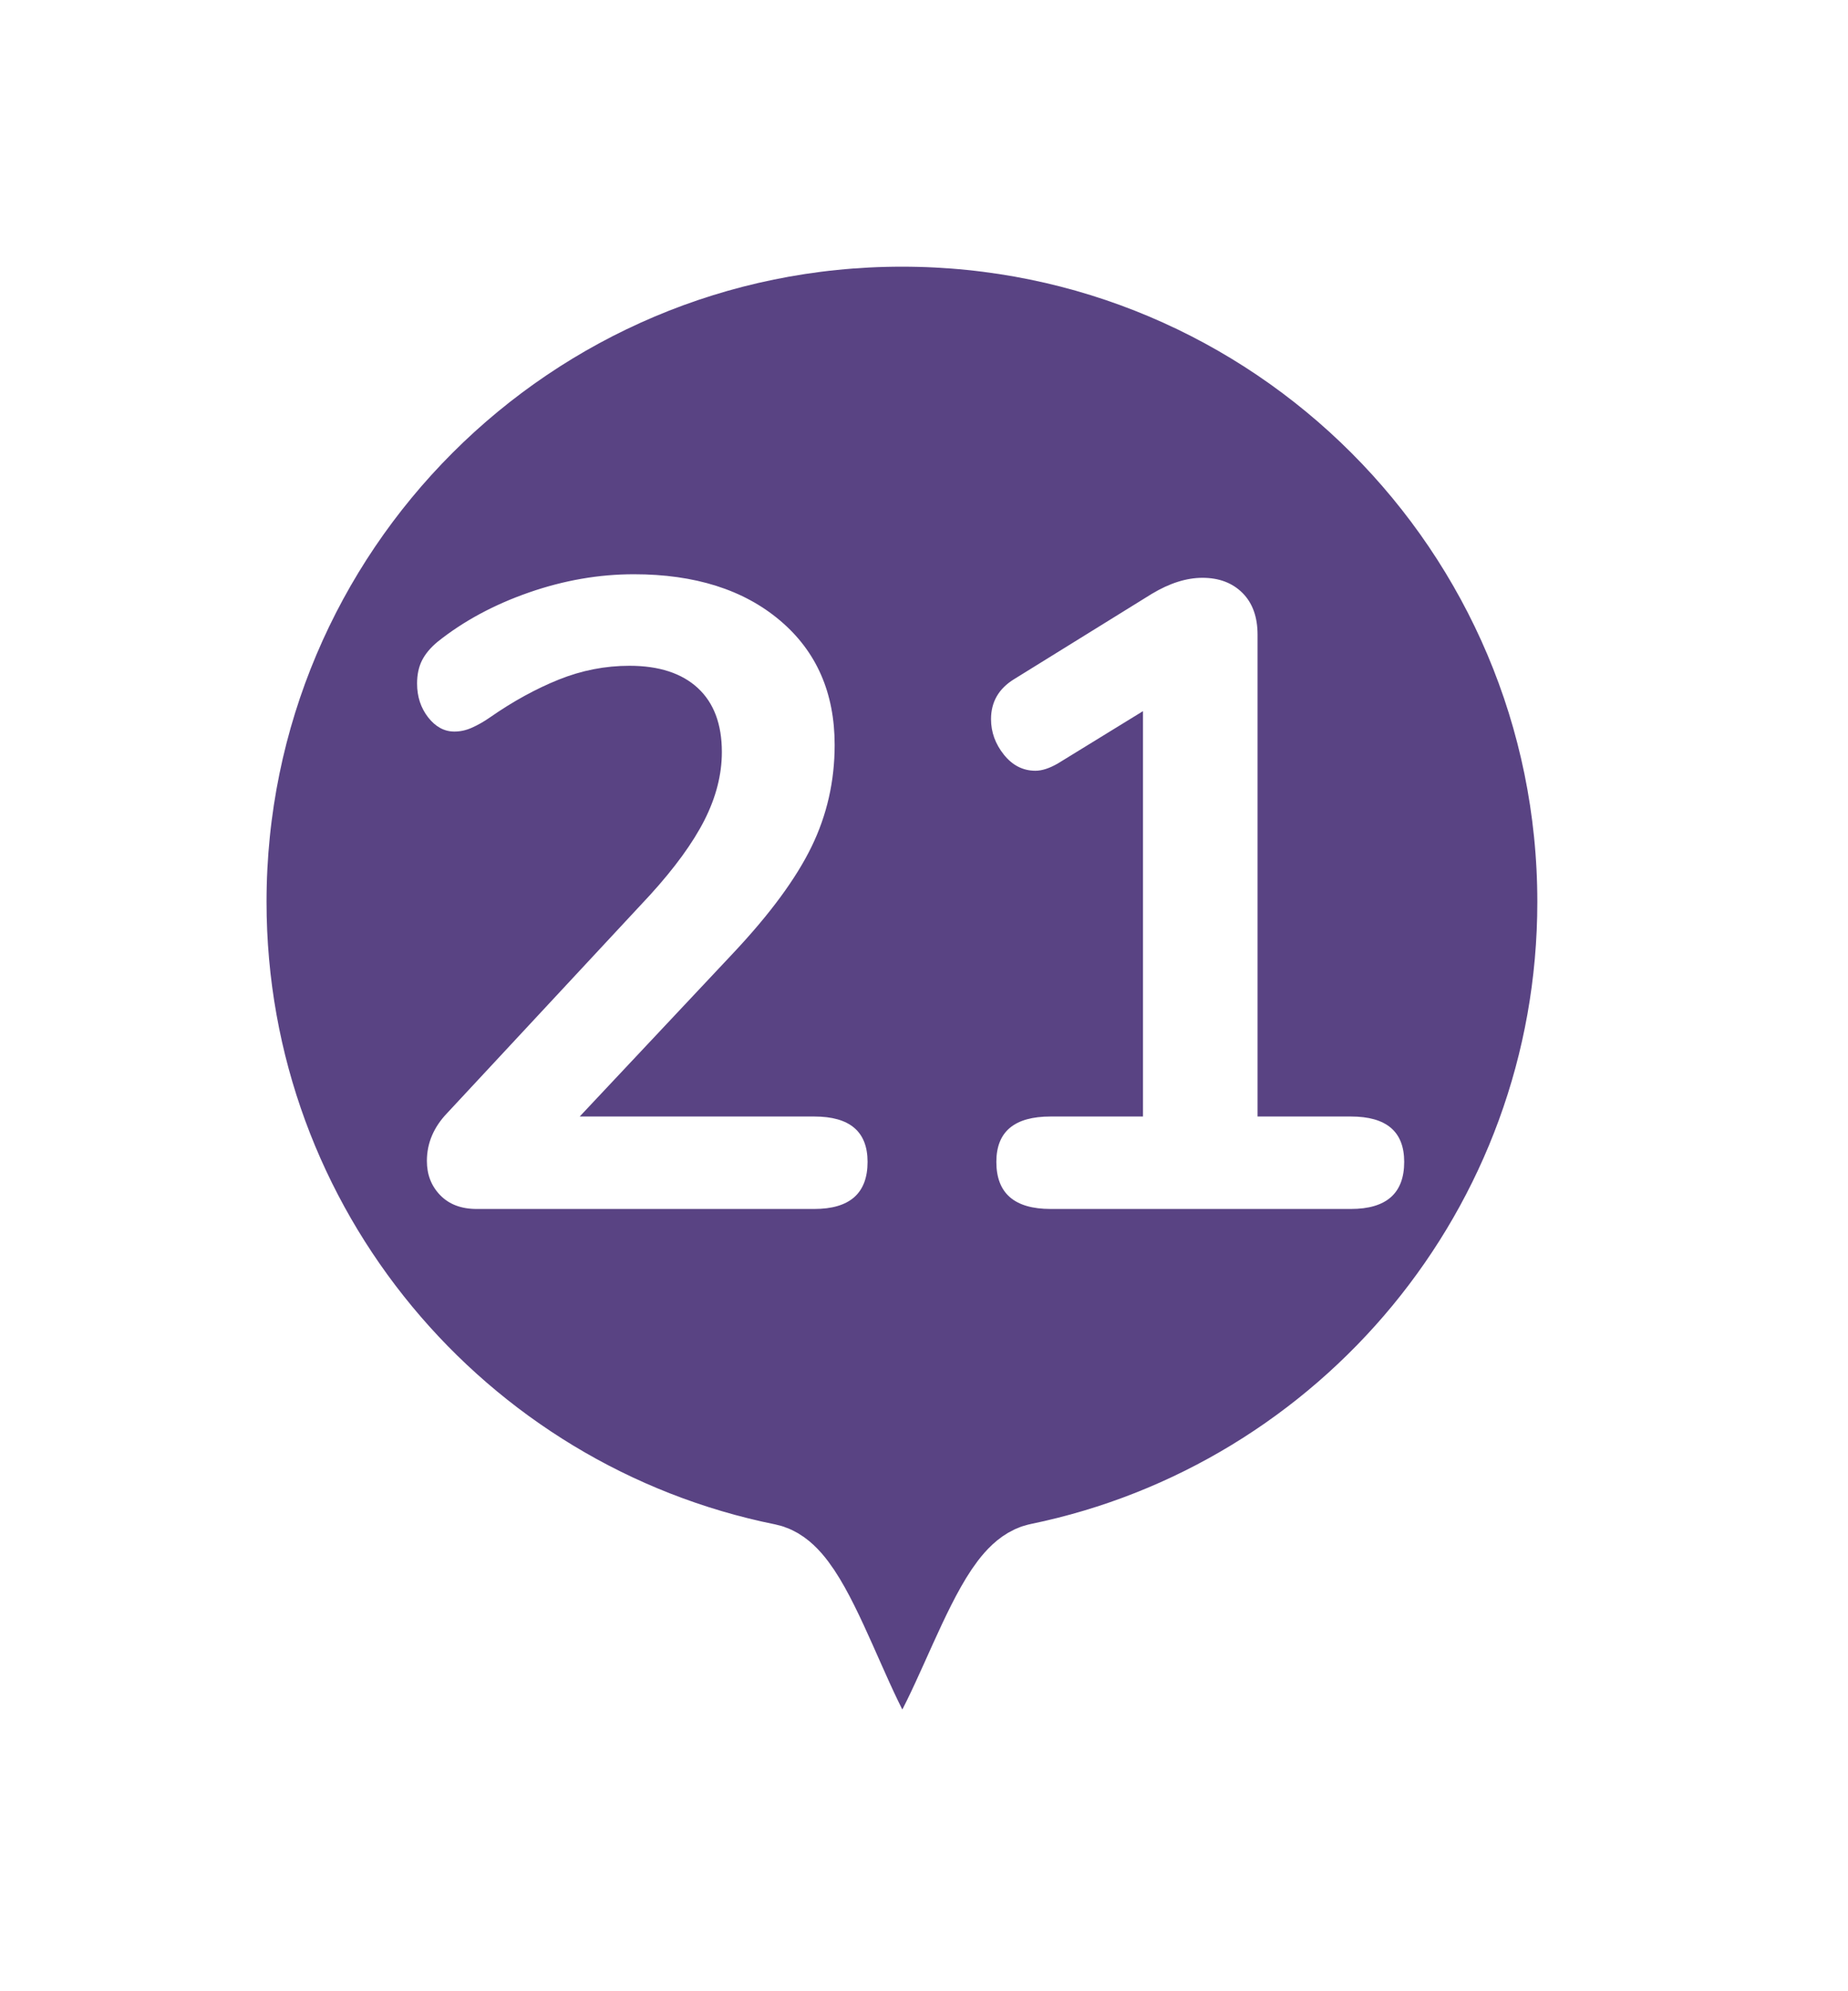 <?xml version="1.0" encoding="UTF-8"?>
<svg width="26px" height="28px" viewBox="0 0 26 28" version="1.1" xmlns="http://www.w3.org/2000/svg" xmlns:xlink="http://www.w3.org/1999/xlink">
    <!-- Generator: Sketch 52.1 (67048) - http://www.bohemiancoding.com/sketch -->
    <title>pin21</title>
    <desc>Created with Sketch.</desc>
    <defs>
        <filter x="-25.0%" y="-21.7%" width="150.0%" height="139.1%" filterUnits="objectBoundingBox" id="filter-1">
            <feOffset dx="0" dy="0" in="SourceAlpha" result="shadowOffsetOuter1"></feOffset>
            <feGaussianBlur stdDeviation="1" in="shadowOffsetOuter1" result="shadowBlurOuter1"></feGaussianBlur>
            <feColorMatrix values="0 0 0 0 0   0 0 0 0 0   0 0 0 0 0  0 0 0 0.5 0" type="matrix" in="shadowBlurOuter1" result="shadowMatrixOuter1"></feColorMatrix>
            <feMerge>
                <feMergeNode in="shadowMatrixOuter1"></feMergeNode>
                <feMergeNode in="SourceGraphic"></feMergeNode>
            </feMerge>
        </filter>
    </defs>
    <g id="Page-1" stroke="none" stroke-width="1" fill="none" fill-rule="evenodd">
        <g id="pin21" transform="translate(3, 3)">
            <g id="1" filter="url(#filter-1)">
                <path d="M9.69,0 C15.041,0 19.379,4.335 19.379,9.682 C19.379,14.357 16.062,18.258 11.652,19.165 C11.018,19.295 10.362,22.134 9.69,22.134 C9.029,22.134 8.383,19.297 7.759,19.171 C3.333,18.277 0,14.368 0,9.682 C0,4.335 4.338,0 9.69,0" id="circle" stroke="#FFFFFF" stroke-width="1.5" fill="#594383"></path>
                <path d="M8.456,12.7 C8.956,12.7 9.206,12.912 9.206,13.338 C9.206,13.779 8.956,14 8.456,14 L3.706,14 C3.489,14 3.318,13.935 3.193,13.806 C3.068,13.677 3.006,13.517 3.006,13.325 C3.006,13.075 3.101,12.85 3.293,12.65 L6.143,9.588 C6.493,9.204 6.749,8.852 6.912,8.531 C7.074,8.21 7.156,7.892 7.156,7.575 C7.156,7.183 7.043,6.883 6.818,6.675 C6.593,6.467 6.272,6.362 5.856,6.362 C5.514,6.362 5.183,6.427 4.862,6.556 C4.541,6.685 4.218,6.862 3.893,7.088 C3.81,7.146 3.726,7.194 3.643,7.231 C3.56,7.269 3.476,7.287 3.393,7.287 C3.251,7.287 3.129,7.221 3.024,7.088 C2.92,6.954 2.868,6.796 2.868,6.612 C2.868,6.487 2.891,6.379 2.937,6.287 C2.983,6.196 3.056,6.108 3.156,6.025 C3.522,5.733 3.951,5.502 4.443,5.331 C4.935,5.16 5.426,5.075 5.918,5.075 C6.776,5.075 7.462,5.292 7.974,5.725 C8.487,6.158 8.743,6.742 8.743,7.475 C8.743,7.983 8.635,8.46 8.418,8.906 C8.201,9.352 7.835,9.85 7.318,10.4 L5.156,12.7 L8.456,12.7 Z M16.006,12.7 C16.506,12.7 16.756,12.912 16.756,13.338 C16.756,13.779 16.506,14 16.006,14 L11.781,14 C11.272,14 11.018,13.779 11.018,13.338 C11.018,12.912 11.272,12.7 11.781,12.7 L13.081,12.7 L13.081,7 L11.881,7.737 C11.764,7.804 11.66,7.838 11.568,7.838 C11.393,7.838 11.245,7.763 11.124,7.612 C11.004,7.462 10.943,7.296 10.943,7.112 C10.943,6.871 11.051,6.683 11.268,6.55 L13.206,5.35 C13.456,5.2 13.693,5.125 13.918,5.125 C14.151,5.125 14.339,5.196 14.481,5.338 C14.622,5.479 14.693,5.675 14.693,5.925 L14.693,12.7 L16.006,12.7 Z" fill="#FFFFFF"></path>
            </g>
        </g>
    </g>
</svg>
